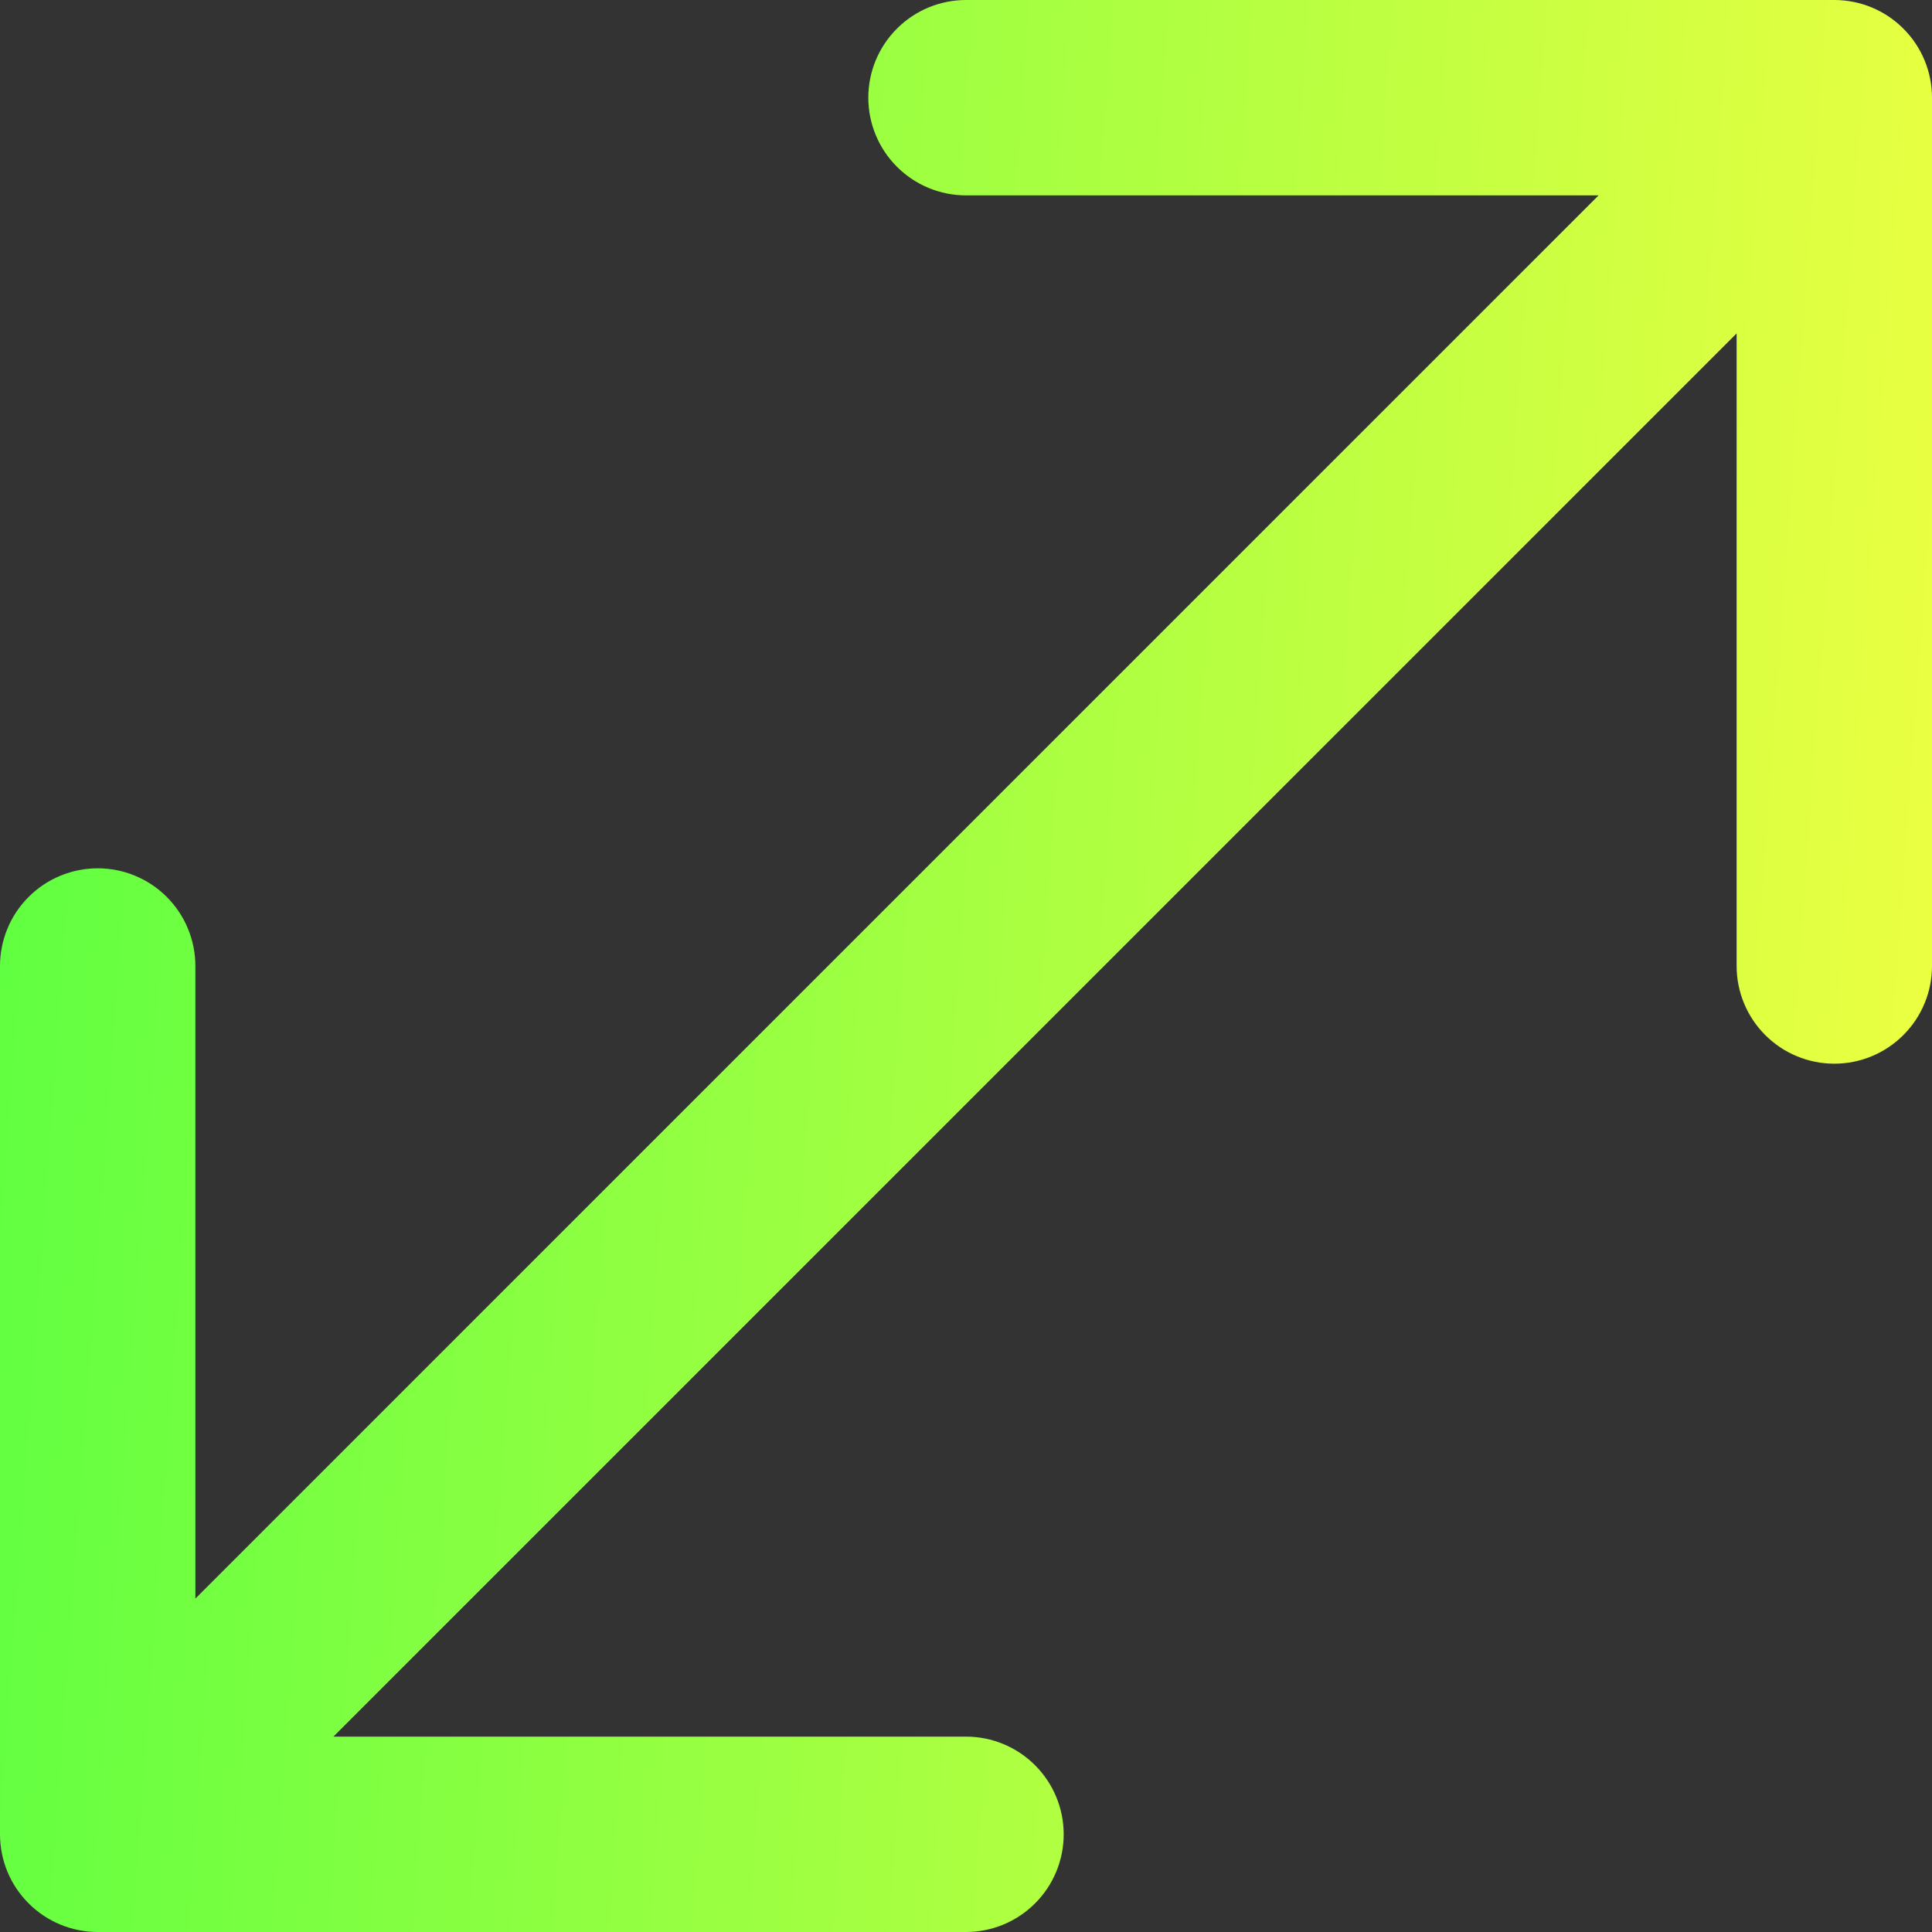 <svg width="55" height="55" viewBox="0 0 55 55" fill="none" xmlns="http://www.w3.org/2000/svg">
<rect x="0" y="0" width="55" height="55" fill="#333333" stroke="none"/>
<path id="Vector" fill-rule="evenodd" clip-rule="evenodd" d="M52.219 0C52.957 0 53.664 0.293 54.185 0.815C54.707 1.336 55 2.043 55 2.781V27.5C55 28.238 54.707 28.945 54.185 29.466C53.664 29.988 52.957 30.281 52.219 30.281C51.482 30.281 50.774 29.988 50.253 29.466C49.731 28.945 49.438 28.238 49.438 27.5V9.492L9.492 49.438H27.5C28.238 49.438 28.945 49.731 29.466 50.253C29.988 50.774 30.281 51.482 30.281 52.219C30.281 52.957 29.988 53.664 29.466 54.185C28.945 54.707 28.238 55 27.5 55H2.781C2.043 55 1.336 54.707 0.815 54.185C0.293 53.664 0 52.957 0 52.219V27.5C-1.08836e-08 27.135 0.072 26.773 0.212 26.436C0.351 26.098 0.556 25.792 0.815 25.534C1.073 25.275 1.379 25.07 1.717 24.931C2.054 24.791 2.416 24.719 2.781 24.719C3.146 24.719 3.508 24.791 3.845 24.931C4.183 25.07 4.489 25.275 4.747 25.534C5.006 25.792 5.21 26.098 5.35 26.436C5.49 26.773 5.562 27.135 5.562 27.5V45.508L45.508 5.562H27.5C26.762 5.562 26.055 5.269 25.534 4.747C25.012 4.226 24.719 3.518 24.719 2.781C24.719 2.043 25.012 1.336 25.534 0.815C26.055 0.293 26.762 0 27.5 0H52.219Z" fill="url(#paint0_linear_1_272)"/>
<defs>
<linearGradient id="paint0_linear_1_272" x1="0" y1="0" x2="58.697" y2="4.278" gradientUnits="userSpaceOnUse">
<stop stop-color="#5CFF41"/>
<stop offset="1" stop-color="#F0FF41"/>
</linearGradient>
</defs>
</svg>
